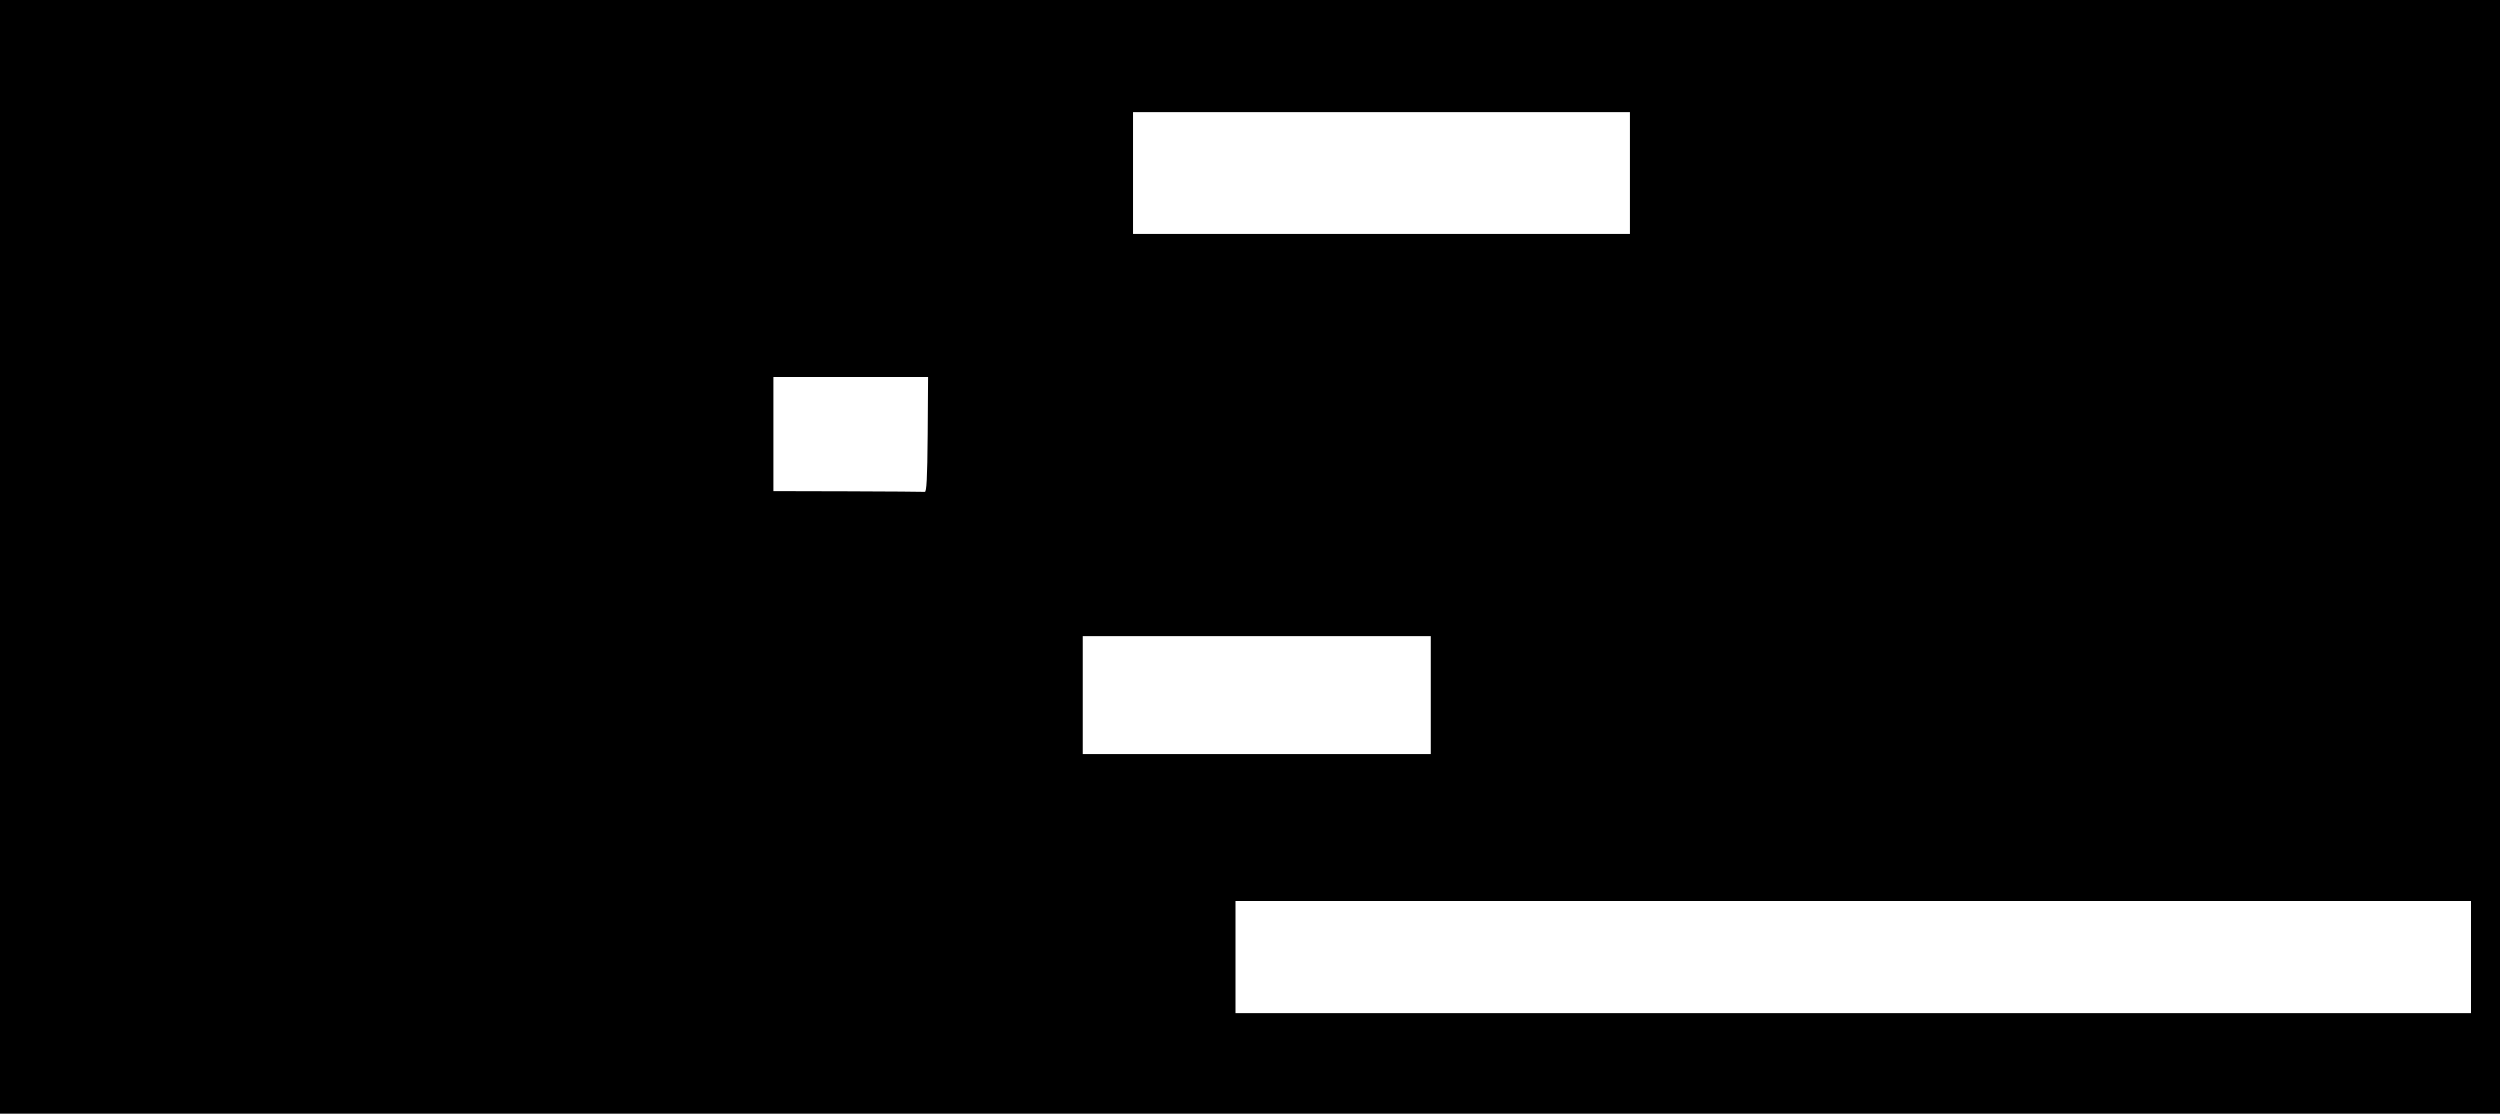 <?xml version="1.0" standalone="no"?>
<!DOCTYPE svg PUBLIC "-//W3C//DTD SVG 20010904//EN"
 "http://www.w3.org/TR/2001/REC-SVG-20010904/DTD/svg10.dtd">
<svg version="1.0" xmlns="http://www.w3.org/2000/svg"
 width="1293pt" height="576pt" viewBox="0 0 1293 576"
 preserveAspectRatio="xMidYMid meet">

<g transform="translate(0,576) scale(0.1,-0.1)"
fill="#000000" stroke="none">
<path d="M0 2880 l0 -2880 6465 0 6465 0 0 2880 0 2880 -6465 0 -6465 0 0
-2880z m8430 1985 l0 -315 -1285 0 -1285 0 0 315 0 315 1285 0 1285 0 0 -315z
m-3632 -1352 c-2 -231 -6 -298 -15 -297 -7 1 -186 2 -398 3 l-385 1 0 295 0
295 400 0 400 0 -2 -297z m2602 -1348 l0 -305 -900 0 -900 0 0 305 0 305 900
0 900 0 0 -305z m5380 -1355 l0 -290 -3195 0 -3195 0 0 290 0 290 3195 0 3195
0 0 -290z"/>
</g>
</svg>
